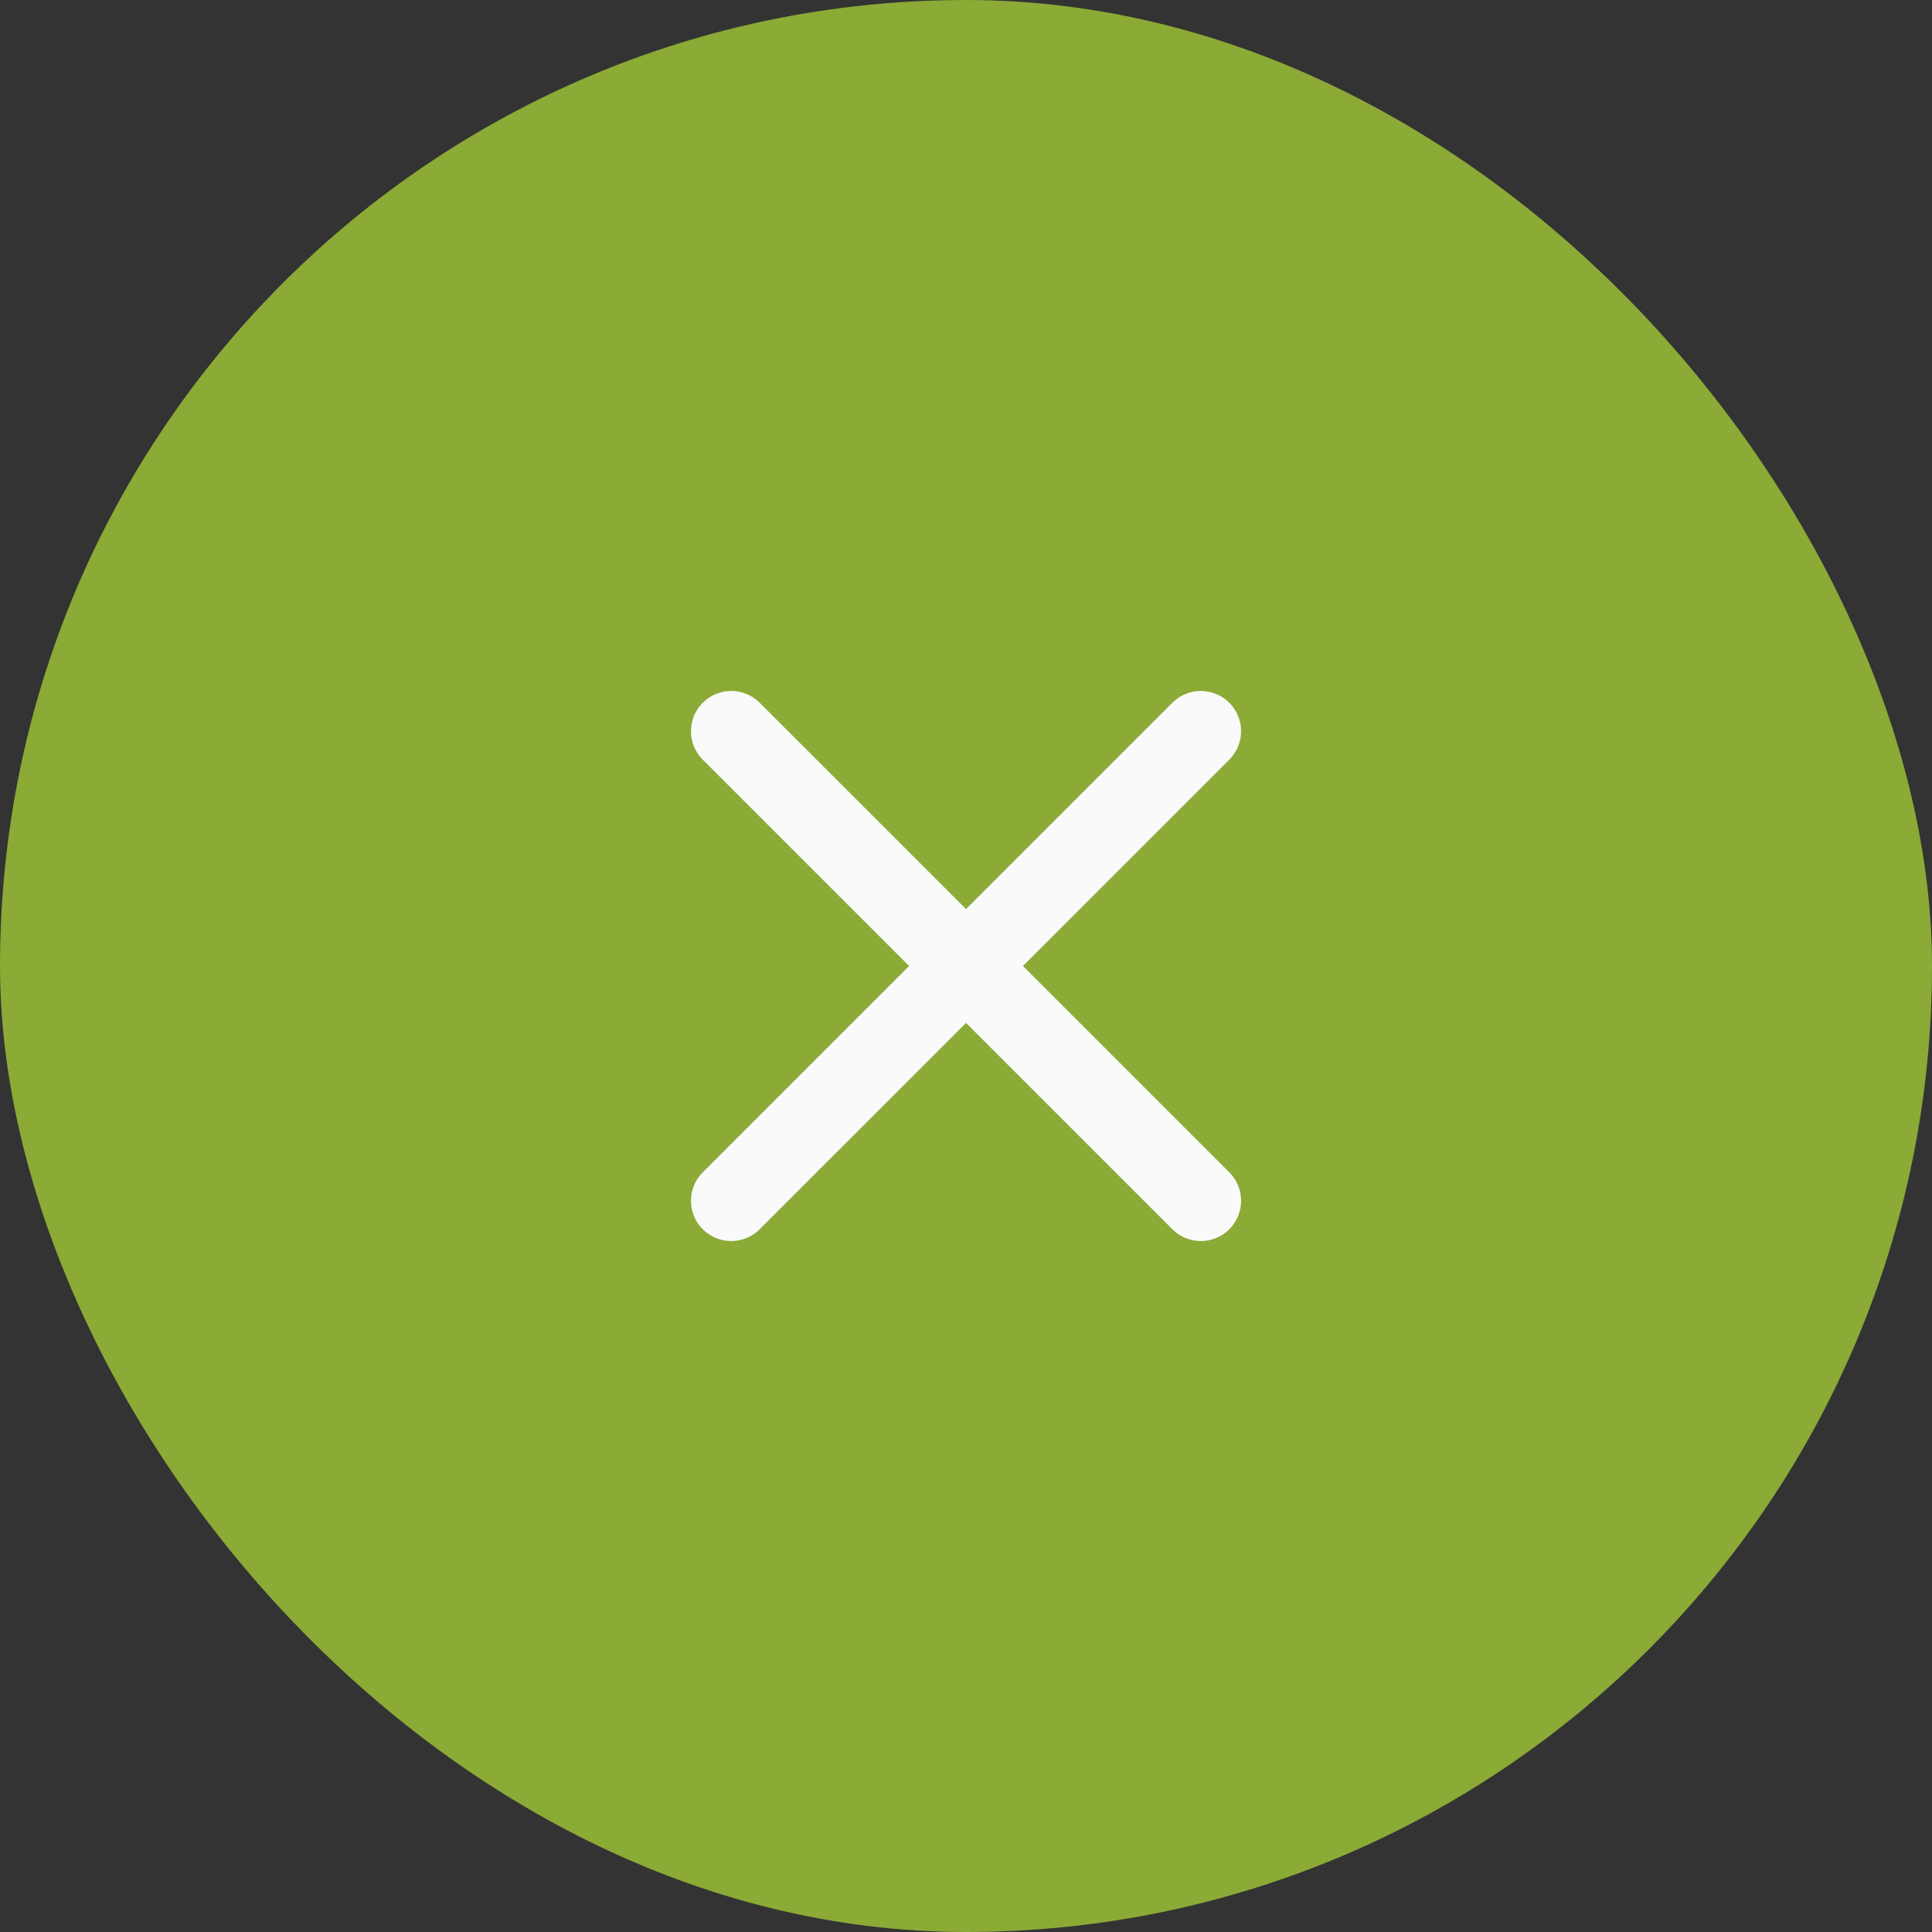 <svg width="48" height="48" viewBox="0 0 48 48" fill="none" xmlns="http://www.w3.org/2000/svg">
<rect x="0" y="0" width="48" height="48" fill="#333333" stroke="none"/>
<rect width="48" height="48" rx="24" fill="#8BAA36"/>
<path d="M29.834 18.167L18.167 29.833M18.167 18.167L29.834 29.833" stroke="#FAFAFA" stroke-width="2" stroke-linecap="round" stroke-linejoin="round"/>
</svg>
